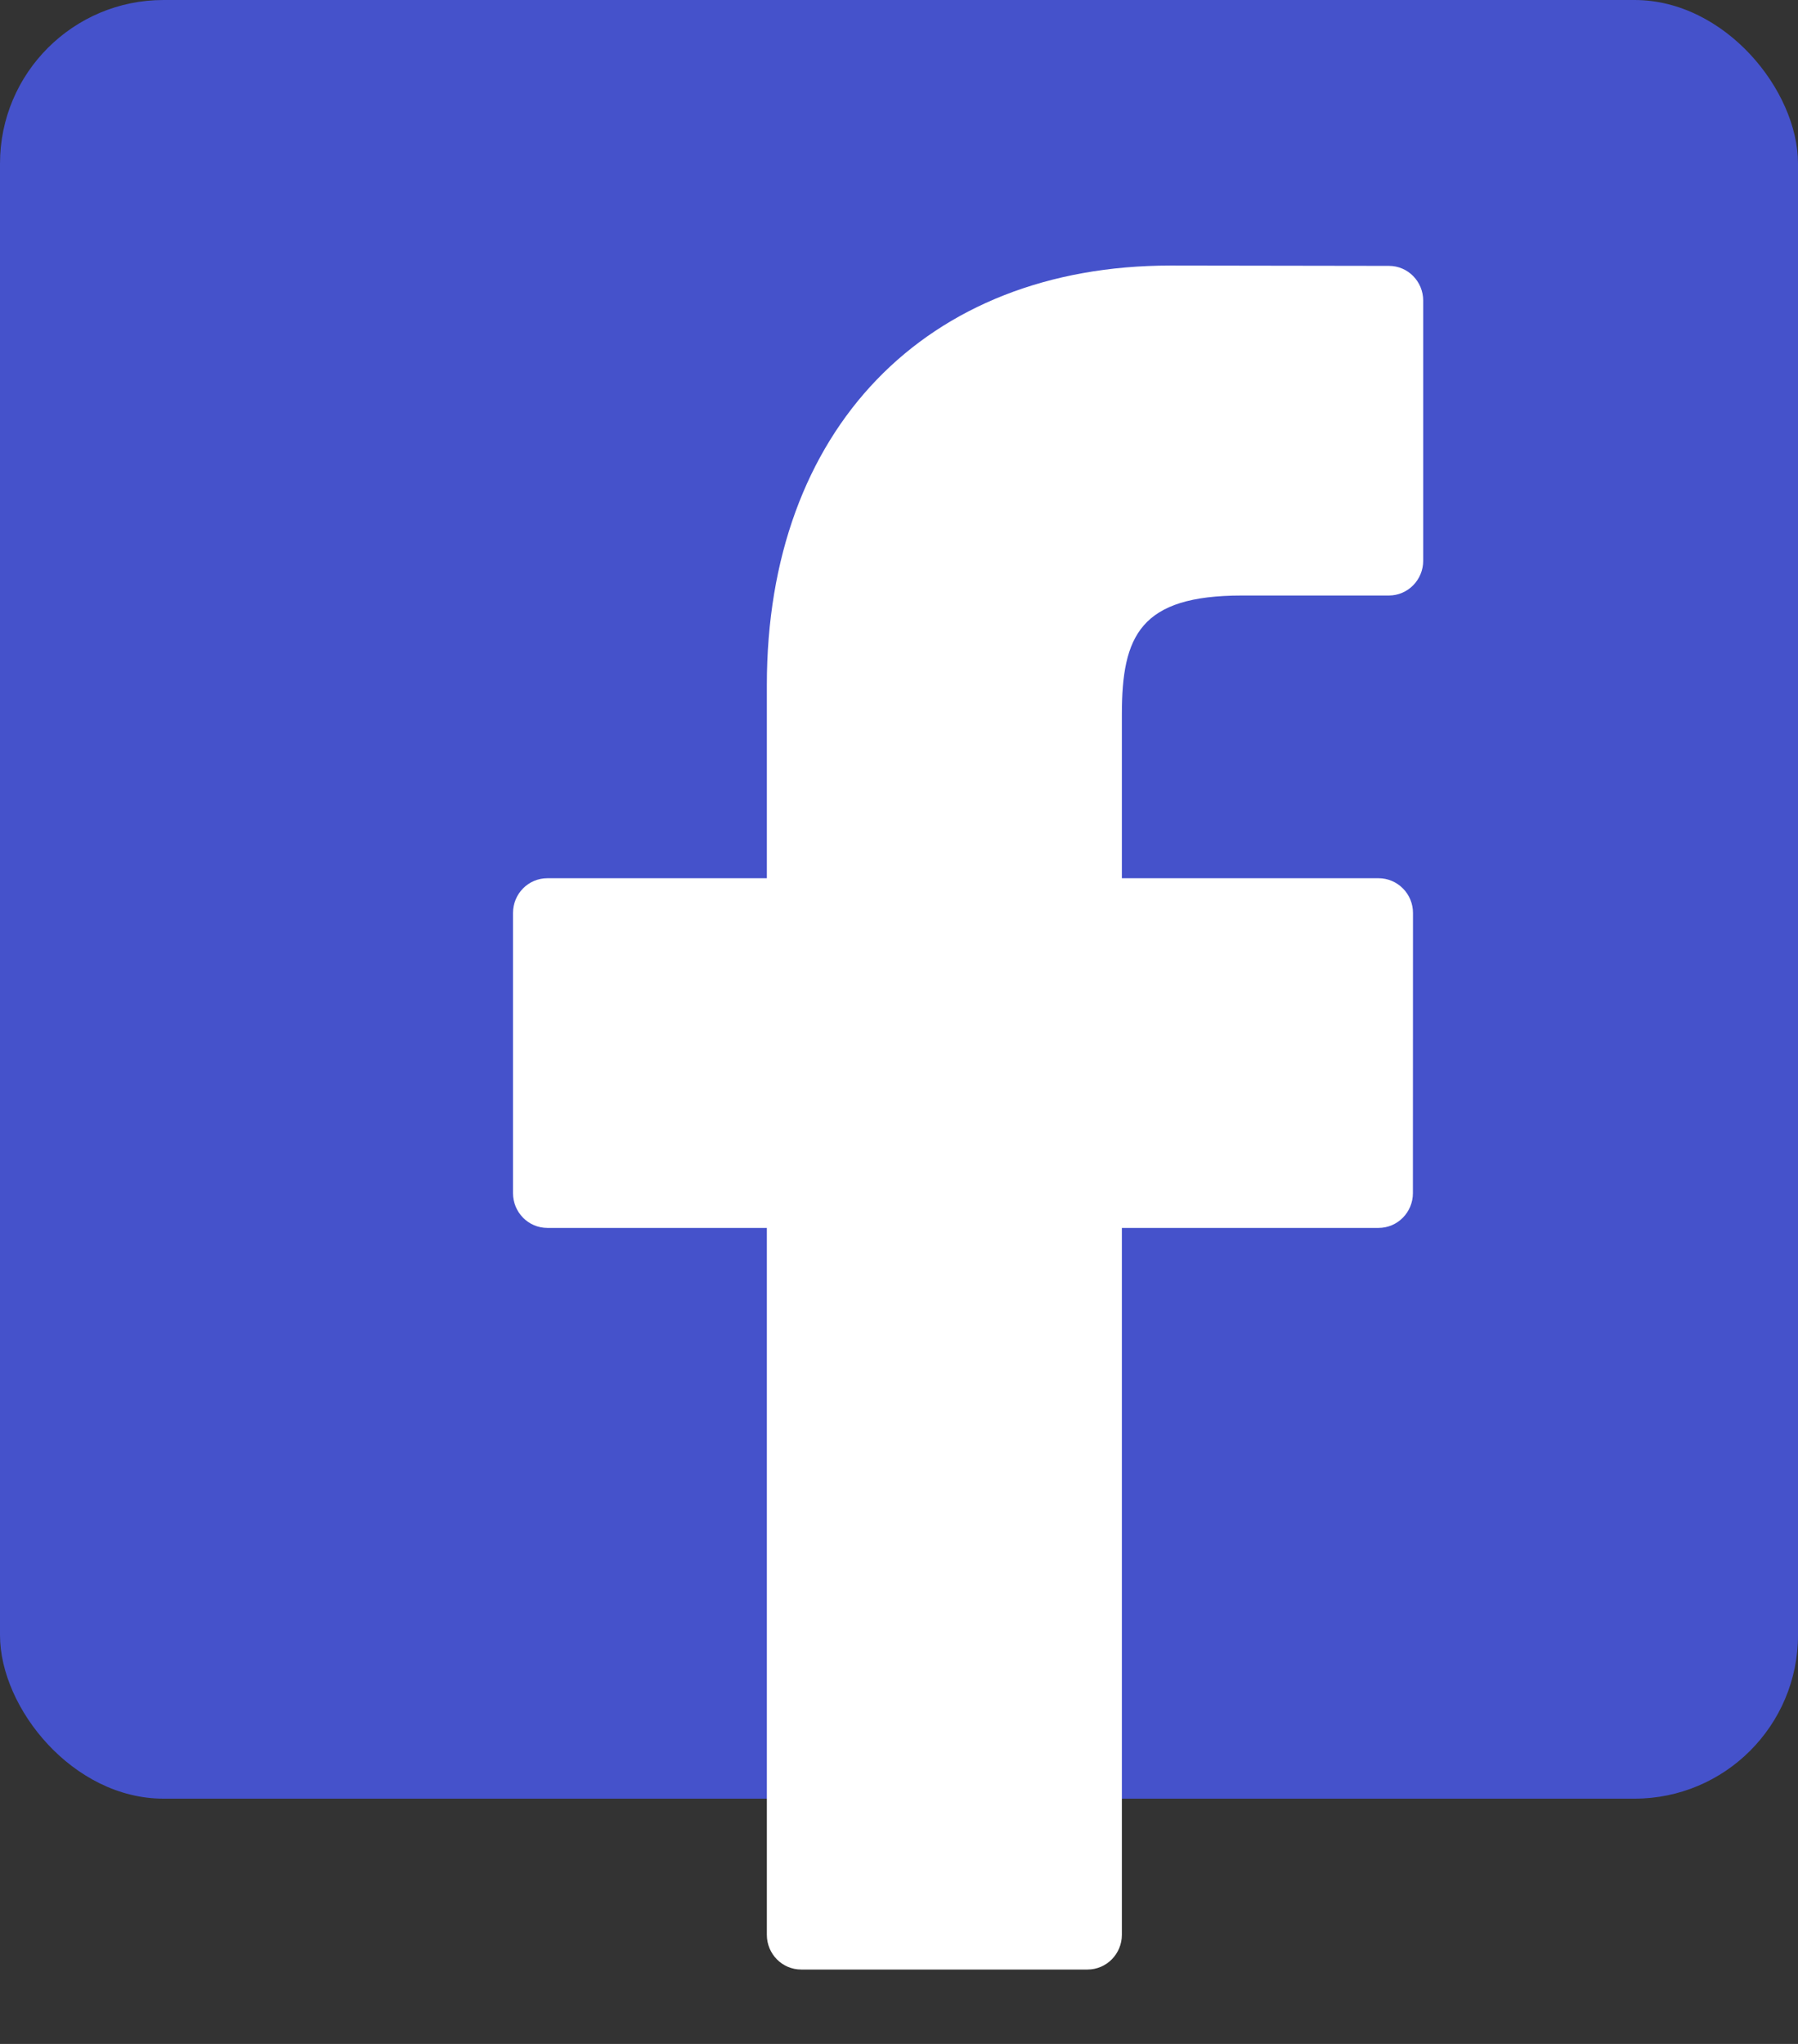 <svg width="22" height="25" viewBox="0 0 22 25" fill="none" xmlns="http://www.w3.org/2000/svg">
    <rect x="0" y="0" width="22" height="25" fill="#333333" stroke="none"/>
    <rect width="22" height="22" rx="2" fill="#4552CB"/>
    <g clip-path="url(#clip0_238_10137)">
        <path d="M16.995 3.252L14.323 3.248C11.322 3.248 9.383 5.261 9.383 8.377V10.742H6.697C6.465 10.742 6.277 10.932 6.277 11.167V14.594C6.277 14.828 6.465 15.019 6.697 15.019H9.383V23.665C9.383 23.9 9.571 24.09 9.803 24.09H13.307C13.539 24.09 13.727 23.899 13.727 23.665V15.019H16.868C17.1 15.019 17.288 14.828 17.288 14.594L17.289 11.167C17.289 11.054 17.245 10.946 17.166 10.867C17.087 10.787 16.98 10.742 16.869 10.742H13.727V8.737C13.727 7.773 13.954 7.284 15.195 7.284L16.994 7.284C17.226 7.284 17.414 7.093 17.414 6.859V3.677C17.414 3.443 17.227 3.252 16.995 3.252Z" fill="white"/>
    </g>
    <defs>
        <clipPath id="clip0_238_10137">
            <rect width="16.5" height="22" fill="white" transform="matrix(-1 0 0 1 19.477 2.148)"/>
        </clipPath>
    </defs>
</svg>

